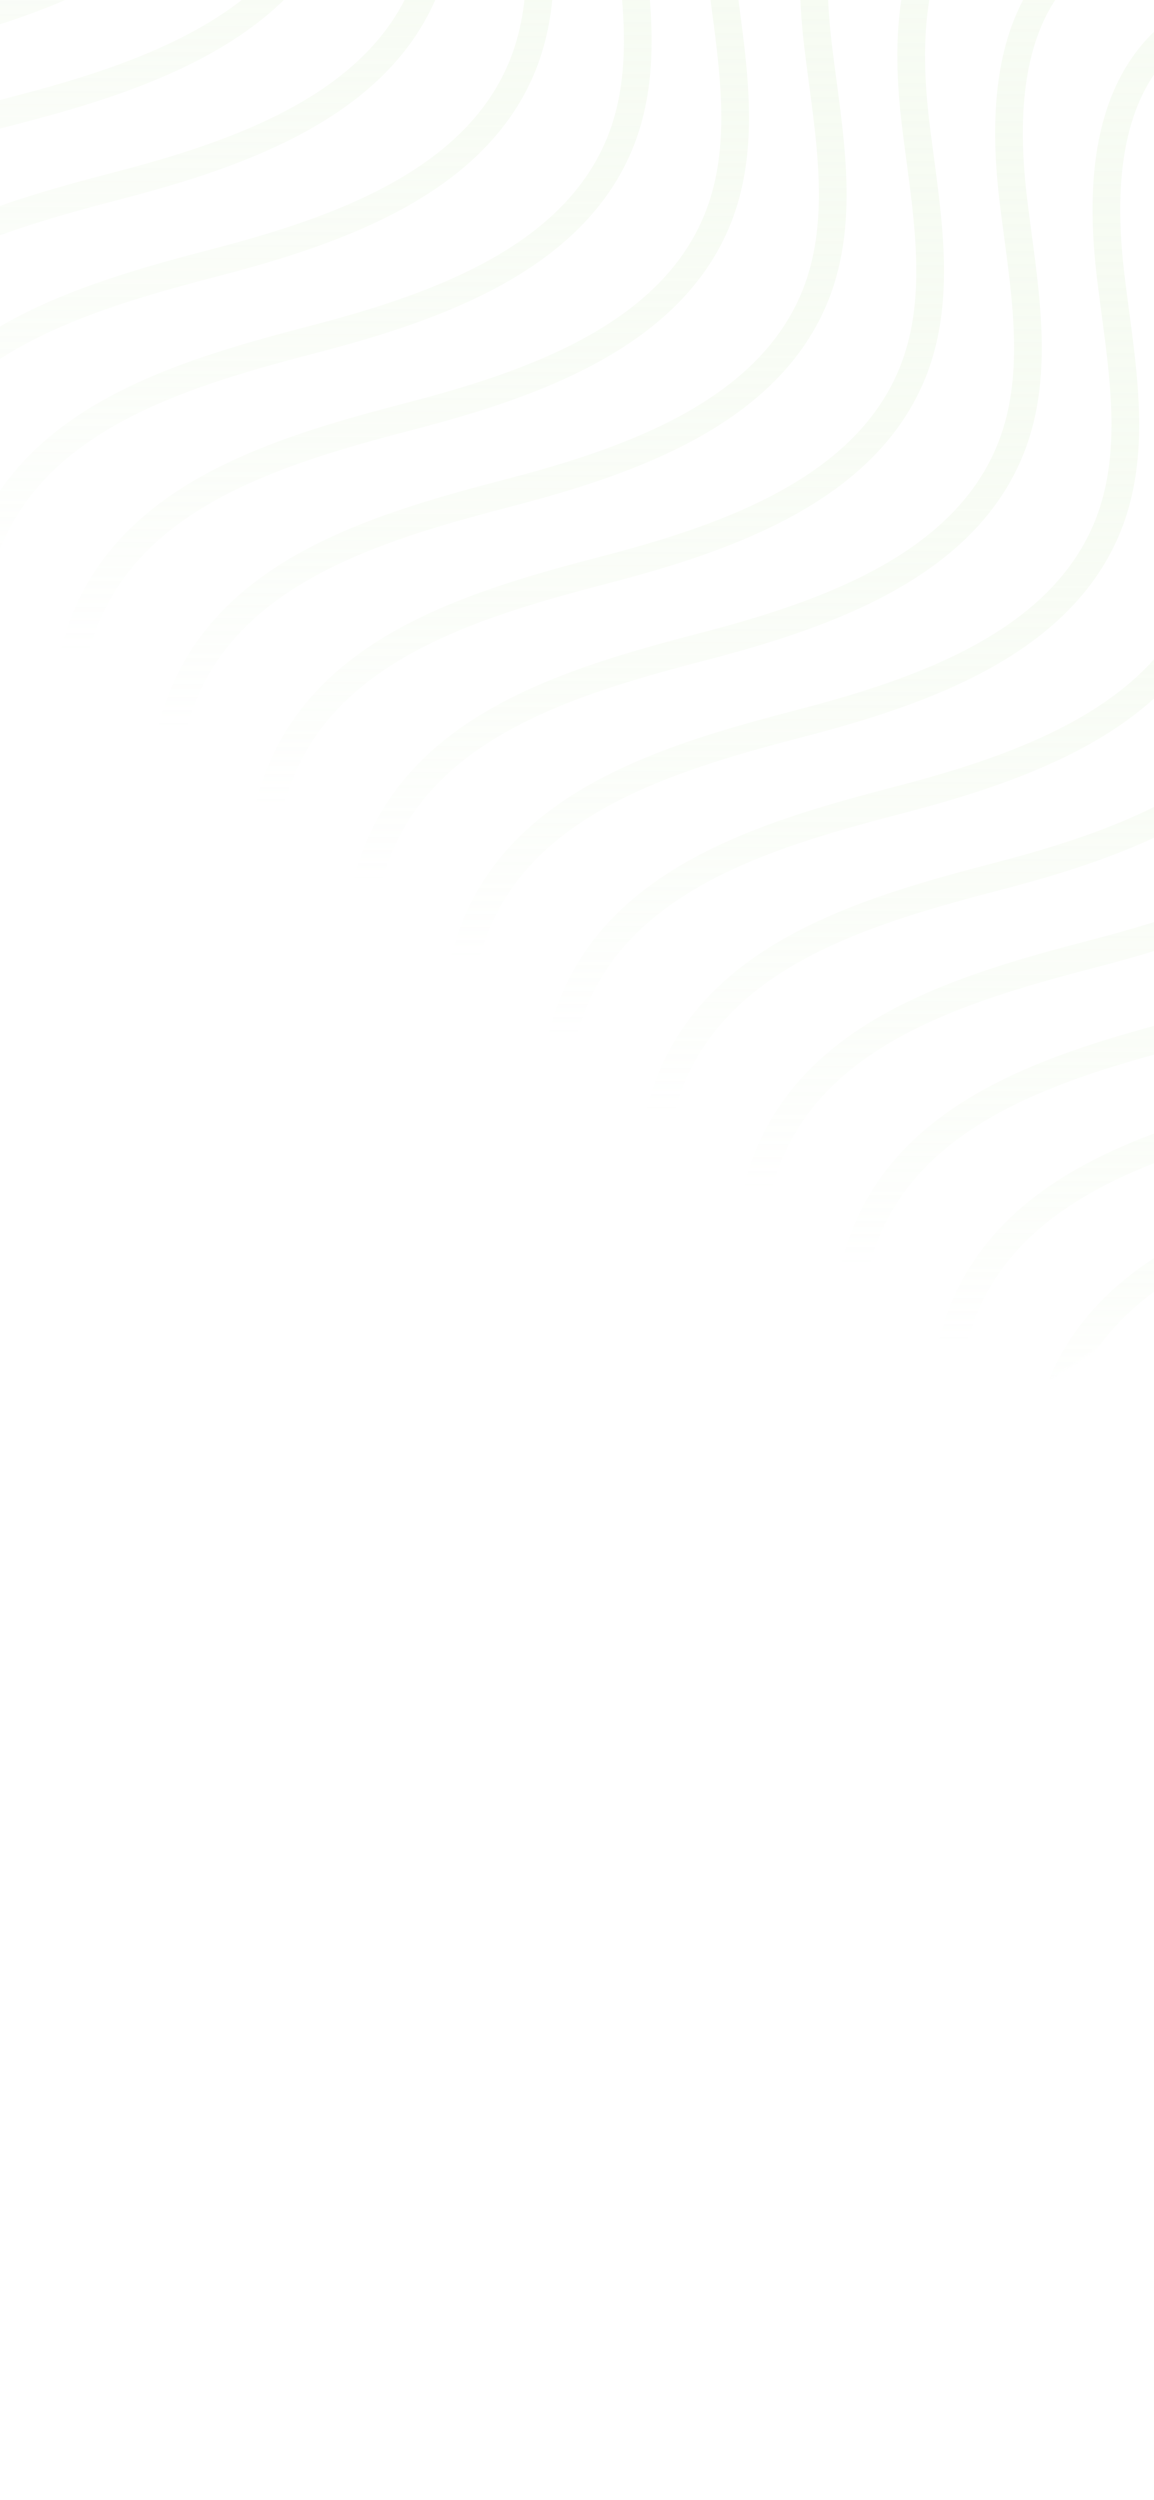 <svg width="375" height="812" viewBox="0 0 375 812" fill="none" xmlns="http://www.w3.org/2000/svg">
<rect x="0" y="0" width="375" height="812" fill="#333333" stroke="none"/>
<g clip-path="url(#clip0_227_459)">
<rect width="375" height="812" fill="white"/>
<g clip-path="url(#clip1_227_459)">
<mask id="mask0_227_459" style="mask-type:luminance" maskUnits="userSpaceOnUse" x="-105" y="-95" width="587" height="587">
<path d="M188.031 491.062C349.868 491.062 481.062 359.868 481.062 198.031C481.062 36.194 349.868 -95 188.031 -95C26.195 -95 -105 36.194 -105 198.031C-105 359.868 26.195 491.062 188.031 491.062Z" fill="white"/>
</mask>
<g mask="url(#mask0_227_459)">
<path d="M-339.975 396.049C-365.694 371.515 -354.895 325.569 -328.426 301.785C-301.957 278 -265.749 269.448 -231.976 258.211C-198.203 247.036 -162.807 229.869 -147.887 197.594C-129.659 158.265 -147.7 108.823 -127.911 70.244C-109.183 33.662 -64.423 20.677 -24.657 10.314C15.109 -0.049 59.744 -15.78 74.914 -53.986C84.902 -79.206 78.971 -107.548 75.725 -134.516C72.479 -161.484 73.478 -192.261 93.017 -211.051C117.239 -234.336 156.131 -227.719 189.342 -232.963C243.778 -241.516 289.35 -289.834 294.718 -344.645" stroke="url(#paint0_linear_227_459)" stroke-opacity="0.4" stroke-width="9" stroke-linecap="round" stroke-linejoin="round"/>
<path d="M-308.324 421.021C-334.044 396.487 -323.244 350.541 -296.775 326.756C-270.306 302.972 -234.099 294.419 -200.326 283.182C-166.553 272.008 -131.157 254.841 -116.237 222.566C-98.008 183.237 -116.05 133.795 -96.26 95.215C-77.532 58.633 -32.773 45.648 6.993 35.286C46.759 24.923 91.394 9.191 106.564 -29.014C116.552 -54.234 110.622 -82.576 107.376 -109.544C104.129 -136.513 105.128 -167.289 124.668 -186.08C148.889 -209.365 187.781 -202.748 220.992 -207.991C275.428 -216.544 321 -264.862 326.369 -319.673" stroke="url(#paint1_linear_227_459)" stroke-opacity="0.4" stroke-width="9" stroke-linecap="round" stroke-linejoin="round"/>
<path d="M-276.611 445.928C-302.331 421.394 -291.531 375.448 -265.062 351.664C-238.656 327.816 -202.386 319.326 -168.613 308.09C-134.84 296.915 -99.444 279.748 -84.524 247.473C-66.296 208.144 -84.337 158.702 -64.548 120.123C-45.82 83.54 -1.06 70.556 38.706 60.193C78.472 49.83 123.107 34.099 138.277 -4.107C148.265 -29.327 142.335 -57.669 139.088 -84.637C135.842 -111.606 136.841 -142.382 156.381 -161.172C180.602 -184.458 219.494 -177.84 252.705 -183.084C307.141 -191.637 352.713 -239.955 358.081 -294.766" stroke="url(#paint2_linear_227_459)" stroke-opacity="0.4" stroke-width="9" stroke-linecap="round" stroke-linejoin="round"/>
<path d="M-244.899 470.9C-270.619 446.366 -259.819 400.42 -233.35 376.635C-206.881 352.851 -170.673 344.298 -136.901 333.061C-103.128 321.887 -67.732 304.72 -52.812 272.445C-34.583 233.116 -52.624 183.674 -32.835 145.094C-14.107 108.512 30.653 95.528 70.419 85.165C110.184 74.802 154.82 59.07 169.989 20.865C179.978 -4.355 174.047 -32.697 170.801 -59.666C167.555 -86.634 168.554 -117.41 188.093 -136.201C212.315 -159.486 251.207 -152.869 284.418 -158.112C338.854 -166.665 384.425 -214.983 389.794 -269.794" stroke="url(#paint3_linear_227_459)" stroke-opacity="0.4" stroke-width="9" stroke-linecap="round" stroke-linejoin="round"/>
<path d="M-213.186 495.807C-238.906 471.273 -228.106 425.327 -201.699 401.543C-175.293 377.758 -138.96 369.205 -105.188 358.031C-71.415 346.857 -36.019 329.689 -21.099 297.415C-2.87 258.086 -20.911 208.644 -1.122 170.064C17.606 133.482 62.366 120.497 102.132 110.134C141.898 99.772 186.533 84.04 201.702 45.835C211.691 20.614 205.76 -7.727 202.514 -34.696C199.268 -61.664 200.267 -92.441 219.806 -111.231C244.028 -134.516 282.92 -127.899 316.131 -133.143C370.567 -141.695 416.138 -190.014 421.507 -244.824" stroke="url(#paint4_linear_227_459)" stroke-opacity="0.4" stroke-width="9" stroke-linecap="round" stroke-linejoin="round"/>
<path d="M-181.535 520.778C-207.255 496.244 -196.455 450.298 -169.987 426.513C-143.58 402.666 -107.31 394.176 -73.537 382.939C-39.764 371.702 -4.368 354.597 10.552 322.323C28.78 282.994 10.739 233.552 30.528 194.972C49.256 158.39 94.016 145.405 133.782 135.043C173.548 124.68 218.183 108.948 233.353 70.743C243.341 45.523 237.41 17.181 234.164 -9.788C230.918 -36.756 231.917 -67.532 251.456 -86.323C275.678 -109.608 314.57 -102.991 347.781 -108.235C402.217 -116.787 447.789 -165.105 453.157 -219.916" stroke="url(#paint5_linear_227_459)" stroke-opacity="0.4" stroke-width="9" stroke-linecap="round" stroke-linejoin="round"/>
<path d="M-149.823 545.747C-175.543 521.214 -164.743 475.267 -138.274 451.483C-111.867 427.636 -75.597 419.146 -41.824 407.909C-8.052 396.735 27.344 379.567 42.264 347.293C60.493 307.964 42.452 258.522 62.241 219.942C80.969 183.36 125.729 170.375 165.495 160.012C205.261 149.649 249.896 133.918 265.066 95.713C275.054 70.492 269.123 42.151 265.877 15.182C262.631 -11.786 263.63 -42.563 283.169 -61.353C307.391 -84.638 346.283 -78.021 379.494 -83.265C433.93 -91.817 479.501 -140.136 484.87 -194.946" stroke="url(#paint6_linear_227_459)" stroke-opacity="0.4" stroke-width="9" stroke-linecap="round" stroke-linejoin="round"/>
<path d="M-118.11 570.656C-143.83 546.123 -133.03 500.177 -106.623 476.392C-80.217 452.545 -43.947 444.055 -10.174 432.818C23.599 421.644 58.995 404.476 73.915 372.202C92.144 332.873 74.102 283.431 93.891 244.851C112.619 208.269 157.379 195.284 197.145 184.921C236.911 174.559 281.546 158.827 296.716 120.622C306.704 95.401 300.774 67.06 297.528 40.091C294.281 13.123 295.28 -17.653 314.82 -36.444C339.041 -59.729 377.933 -53.112 411.144 -58.356C465.58 -66.908 511.152 -115.226 516.521 -170.037" stroke="url(#paint7_linear_227_459)" stroke-opacity="0.4" stroke-width="9" stroke-linecap="round" stroke-linejoin="round"/>
<path d="M-86.397 595.628C-112.117 571.094 -101.317 525.148 -74.848 501.364C-48.442 477.517 -12.172 469.027 21.601 457.79C55.374 446.615 90.77 429.448 105.69 397.173C123.919 357.845 105.877 308.403 125.667 269.823C144.395 233.241 189.155 220.256 228.92 209.893C268.686 199.53 313.321 183.799 328.491 145.594C338.479 120.373 332.549 92.031 329.303 65.063C326.056 38.095 327.055 7.318 346.595 -11.472C370.816 -34.757 409.708 -28.14 442.919 -33.384C497.355 -41.936 542.927 -90.255 548.296 -145.065" stroke="url(#paint8_linear_227_459)" stroke-opacity="0.4" stroke-width="9" stroke-linecap="round" stroke-linejoin="round"/>
<path d="M-54.746 620.535C-80.466 596.002 -69.666 550.055 -43.198 526.271C-16.729 502.486 19.479 493.934 53.252 482.697C87.025 471.523 122.421 454.355 137.341 422.081C155.569 382.752 137.528 333.31 157.317 294.73C176.045 258.148 220.805 245.163 260.571 234.8C300.337 224.438 344.972 208.706 360.142 170.501C370.13 145.28 364.199 116.939 360.953 89.97C357.707 63.002 358.706 32.225 378.245 13.435C402.467 -9.85 441.359 -3.233 474.57 -8.477C529.006 -17.029 574.578 -65.347 579.946 -120.158" stroke="url(#paint9_linear_227_459)" stroke-opacity="0.4" stroke-width="9" stroke-linecap="round" stroke-linejoin="round"/>
<path d="M-23.034 645.506C-48.754 620.972 -37.954 575.026 -11.485 551.242C14.922 527.395 51.192 518.905 84.965 507.668C118.738 496.431 154.133 479.326 169.053 447.051C187.282 407.723 169.241 358.28 189.03 319.701C207.758 283.119 252.518 270.134 292.284 259.771C332.05 249.408 376.685 233.677 391.855 195.471C401.843 170.251 395.912 141.909 392.666 114.941C389.42 87.973 390.419 57.196 409.958 38.406C434.18 15.121 473.072 21.738 506.283 16.494C560.719 7.942 606.29 -40.377 611.659 -95.188" stroke="url(#paint10_linear_227_459)" stroke-opacity="0.4" stroke-width="9" stroke-linecap="round" stroke-linejoin="round"/>
<path d="M8.679 670.415C-17.041 645.882 -6.241 599.935 20.228 576.151C46.634 552.304 82.904 543.814 116.677 532.577C150.45 521.403 185.846 504.235 200.766 471.961C218.995 432.632 200.953 383.19 220.743 344.61C239.471 308.028 284.231 295.043 323.996 284.68C363.762 274.317 408.397 258.586 423.567 220.381C433.555 195.16 427.625 166.819 424.379 139.85C421.132 112.882 422.131 82.105 441.671 63.315C465.892 40.03 504.784 46.647 537.995 41.403C592.431 32.851 638.003 -15.468 643.372 -70.278" stroke="url(#paint11_linear_227_459)" stroke-opacity="0.4" stroke-width="9" stroke-linecap="round" stroke-linejoin="round"/>
<path d="M40.392 695.385C14.672 670.851 25.472 624.905 51.878 601.121C78.285 577.336 114.555 568.783 148.328 557.547C182.1 546.372 217.496 529.205 232.416 496.93C250.645 457.601 232.604 408.159 252.393 369.58C271.121 332.998 315.881 320.013 355.647 309.65C395.413 299.287 440.048 283.556 455.217 245.35C465.206 220.13 459.275 191.788 456.029 164.82C452.783 137.852 453.782 107.075 473.321 88.285C497.543 64.999 536.435 71.617 569.646 66.373C624.082 57.82 669.653 9.502 675.022 -45.309" stroke="url(#paint12_linear_227_459)" stroke-opacity="0.4" stroke-width="9" stroke-linecap="round" stroke-linejoin="round"/>
<path d="M72.042 720.293C46.322 695.759 57.122 649.813 83.591 626.029C109.997 602.182 146.267 593.692 180.04 582.455C213.813 571.28 249.209 554.113 264.129 521.838C282.358 482.51 264.316 433.068 284.106 394.488C302.834 357.906 347.594 344.921 387.36 334.558C427.125 324.195 471.761 308.464 486.93 270.259C496.919 245.038 490.988 216.696 487.742 189.728C484.496 162.76 485.494 131.983 505.034 113.193C529.256 89.908 568.147 96.525 601.359 91.281C655.795 82.729 701.366 34.41 706.735 -20.4" stroke="url(#paint13_linear_227_459)" stroke-opacity="0.4" stroke-width="9" stroke-linecap="round" stroke-linejoin="round"/>
<path d="M103.755 745.264C78.035 720.73 88.835 674.784 115.304 650.999C141.71 627.152 177.98 618.662 211.753 607.426C245.526 596.251 280.922 579.084 295.842 546.809C314.07 507.48 296.029 458.038 315.818 419.459C334.546 382.877 379.306 369.892 419.072 359.529C458.838 349.166 503.473 333.434 518.643 295.229C528.631 270.009 522.701 241.667 519.454 214.699C516.208 187.73 517.207 156.954 536.747 138.164C560.968 114.878 599.86 121.496 633.071 116.252C687.507 107.699 733.079 59.381 738.448 4.57" stroke="url(#paint14_linear_227_459)" stroke-opacity="0.4" stroke-width="9" stroke-linecap="round" stroke-linejoin="round"/>
<path d="M135.468 770.235C109.748 745.701 120.548 699.755 146.954 675.97C173.361 652.123 209.631 643.633 243.404 632.396C277.177 621.222 312.573 604.054 327.493 571.78C345.721 532.451 327.68 483.009 347.469 444.429C366.197 407.847 410.957 394.862 450.723 384.5C490.489 374.137 535.124 358.405 550.294 320.2C560.282 294.98 554.351 266.638 551.105 239.669C547.859 212.701 548.858 181.925 568.397 163.134C592.619 139.849 631.511 146.466 664.722 141.222C719.158 132.67 764.73 84.352 770.098 29.541" stroke="url(#paint15_linear_227_459)" stroke-opacity="0.4" stroke-width="9" stroke-linecap="round" stroke-linejoin="round"/>
</g>
</g>
</g>
<defs>
<linearGradient id="paint0_linear_227_459" x1="-29.963" y1="-344.645" x2="-29.963" y2="396.049" gradientUnits="userSpaceOnUse">
<stop stop-color="#ABDC85" stop-opacity="0"/>
<stop offset="0.583" stop-color="white"/>
</linearGradient>
<linearGradient id="paint1_linear_227_459" x1="1.688" y1="-319.673" x2="1.688" y2="421.021" gradientUnits="userSpaceOnUse">
<stop stop-color="#ABDC85" stop-opacity="0"/>
<stop offset="0.583" stop-color="white"/>
</linearGradient>
<linearGradient id="paint2_linear_227_459" x1="33.4" y1="-294.766" x2="33.4" y2="445.928" gradientUnits="userSpaceOnUse">
<stop stop-color="#ABDC85" stop-opacity="0"/>
<stop offset="0.583" stop-color="white"/>
</linearGradient>
<linearGradient id="paint3_linear_227_459" x1="65.113" y1="-269.794" x2="65.113" y2="470.9" gradientUnits="userSpaceOnUse">
<stop stop-color="#ABDC85" stop-opacity="0"/>
<stop offset="0.583" stop-color="white"/>
</linearGradient>
<linearGradient id="paint4_linear_227_459" x1="96.824" y1="-244.824" x2="96.824" y2="495.807" gradientUnits="userSpaceOnUse">
<stop stop-color="#ABDC85" stop-opacity="0"/>
<stop offset="0.583" stop-color="white"/>
</linearGradient>
<linearGradient id="paint5_linear_227_459" x1="128.476" y1="-219.916" x2="128.476" y2="520.778" gradientUnits="userSpaceOnUse">
<stop stop-color="#ABDC85" stop-opacity="0"/>
<stop offset="0.583" stop-color="white"/>
</linearGradient>
<linearGradient id="paint6_linear_227_459" x1="160.189" y1="-194.946" x2="160.189" y2="545.747" gradientUnits="userSpaceOnUse">
<stop stop-color="#ABDC85" stop-opacity="0"/>
<stop offset="0.583" stop-color="white"/>
</linearGradient>
<linearGradient id="paint7_linear_227_459" x1="191.869" y1="-170.037" x2="191.869" y2="570.656" gradientUnits="userSpaceOnUse">
<stop stop-color="#ABDC85" stop-opacity="0"/>
<stop offset="0.583" stop-color="white"/>
</linearGradient>
<linearGradient id="paint8_linear_227_459" x1="223.615" y1="-145.065" x2="223.615" y2="595.628" gradientUnits="userSpaceOnUse">
<stop stop-color="#ABDC85" stop-opacity="0"/>
<stop offset="0.583" stop-color="white"/>
</linearGradient>
<linearGradient id="paint9_linear_227_459" x1="255.265" y1="-120.158" x2="255.265" y2="620.535" gradientUnits="userSpaceOnUse">
<stop stop-color="#ABDC85" stop-opacity="0"/>
<stop offset="0.583" stop-color="white"/>
</linearGradient>
<linearGradient id="paint10_linear_227_459" x1="286.978" y1="-95.188" x2="286.978" y2="645.506" gradientUnits="userSpaceOnUse">
<stop stop-color="#ABDC85" stop-opacity="0"/>
<stop offset="0.583" stop-color="white"/>
</linearGradient>
<linearGradient id="paint11_linear_227_459" x1="318.69" y1="-70.278" x2="318.69" y2="670.415" gradientUnits="userSpaceOnUse">
<stop stop-color="#ABDC85" stop-opacity="0"/>
<stop offset="0.583" stop-color="white"/>
</linearGradient>
<linearGradient id="paint12_linear_227_459" x1="350.37" y1="-45.309" x2="350.37" y2="695.385" gradientUnits="userSpaceOnUse">
<stop stop-color="#ABDC85" stop-opacity="0"/>
<stop offset="0.583" stop-color="white"/>
</linearGradient>
<linearGradient id="paint13_linear_227_459" x1="382.054" y1="-20.4" x2="382.054" y2="720.293" gradientUnits="userSpaceOnUse">
<stop stop-color="#ABDC85" stop-opacity="0"/>
<stop offset="0.583" stop-color="white"/>
</linearGradient>
<linearGradient id="paint14_linear_227_459" x1="413.766" y1="4.57" x2="413.766" y2="745.264" gradientUnits="userSpaceOnUse">
<stop stop-color="#ABDC85" stop-opacity="0"/>
<stop offset="0.583" stop-color="white"/>
</linearGradient>
<linearGradient id="paint15_linear_227_459" x1="445.446" y1="29.541" x2="445.446" y2="770.235" gradientUnits="userSpaceOnUse">
<stop stop-color="#ABDC85" stop-opacity="0"/>
<stop offset="0.583" stop-color="white"/>
</linearGradient>
<clipPath id="clip0_227_459">
<rect width="375" height="812" fill="white"/>
</clipPath>
<clipPath id="clip1_227_459">
<rect width="586" height="586" fill="white" transform="translate(-105 -95)"/>
</clipPath>
</defs>
</svg>
